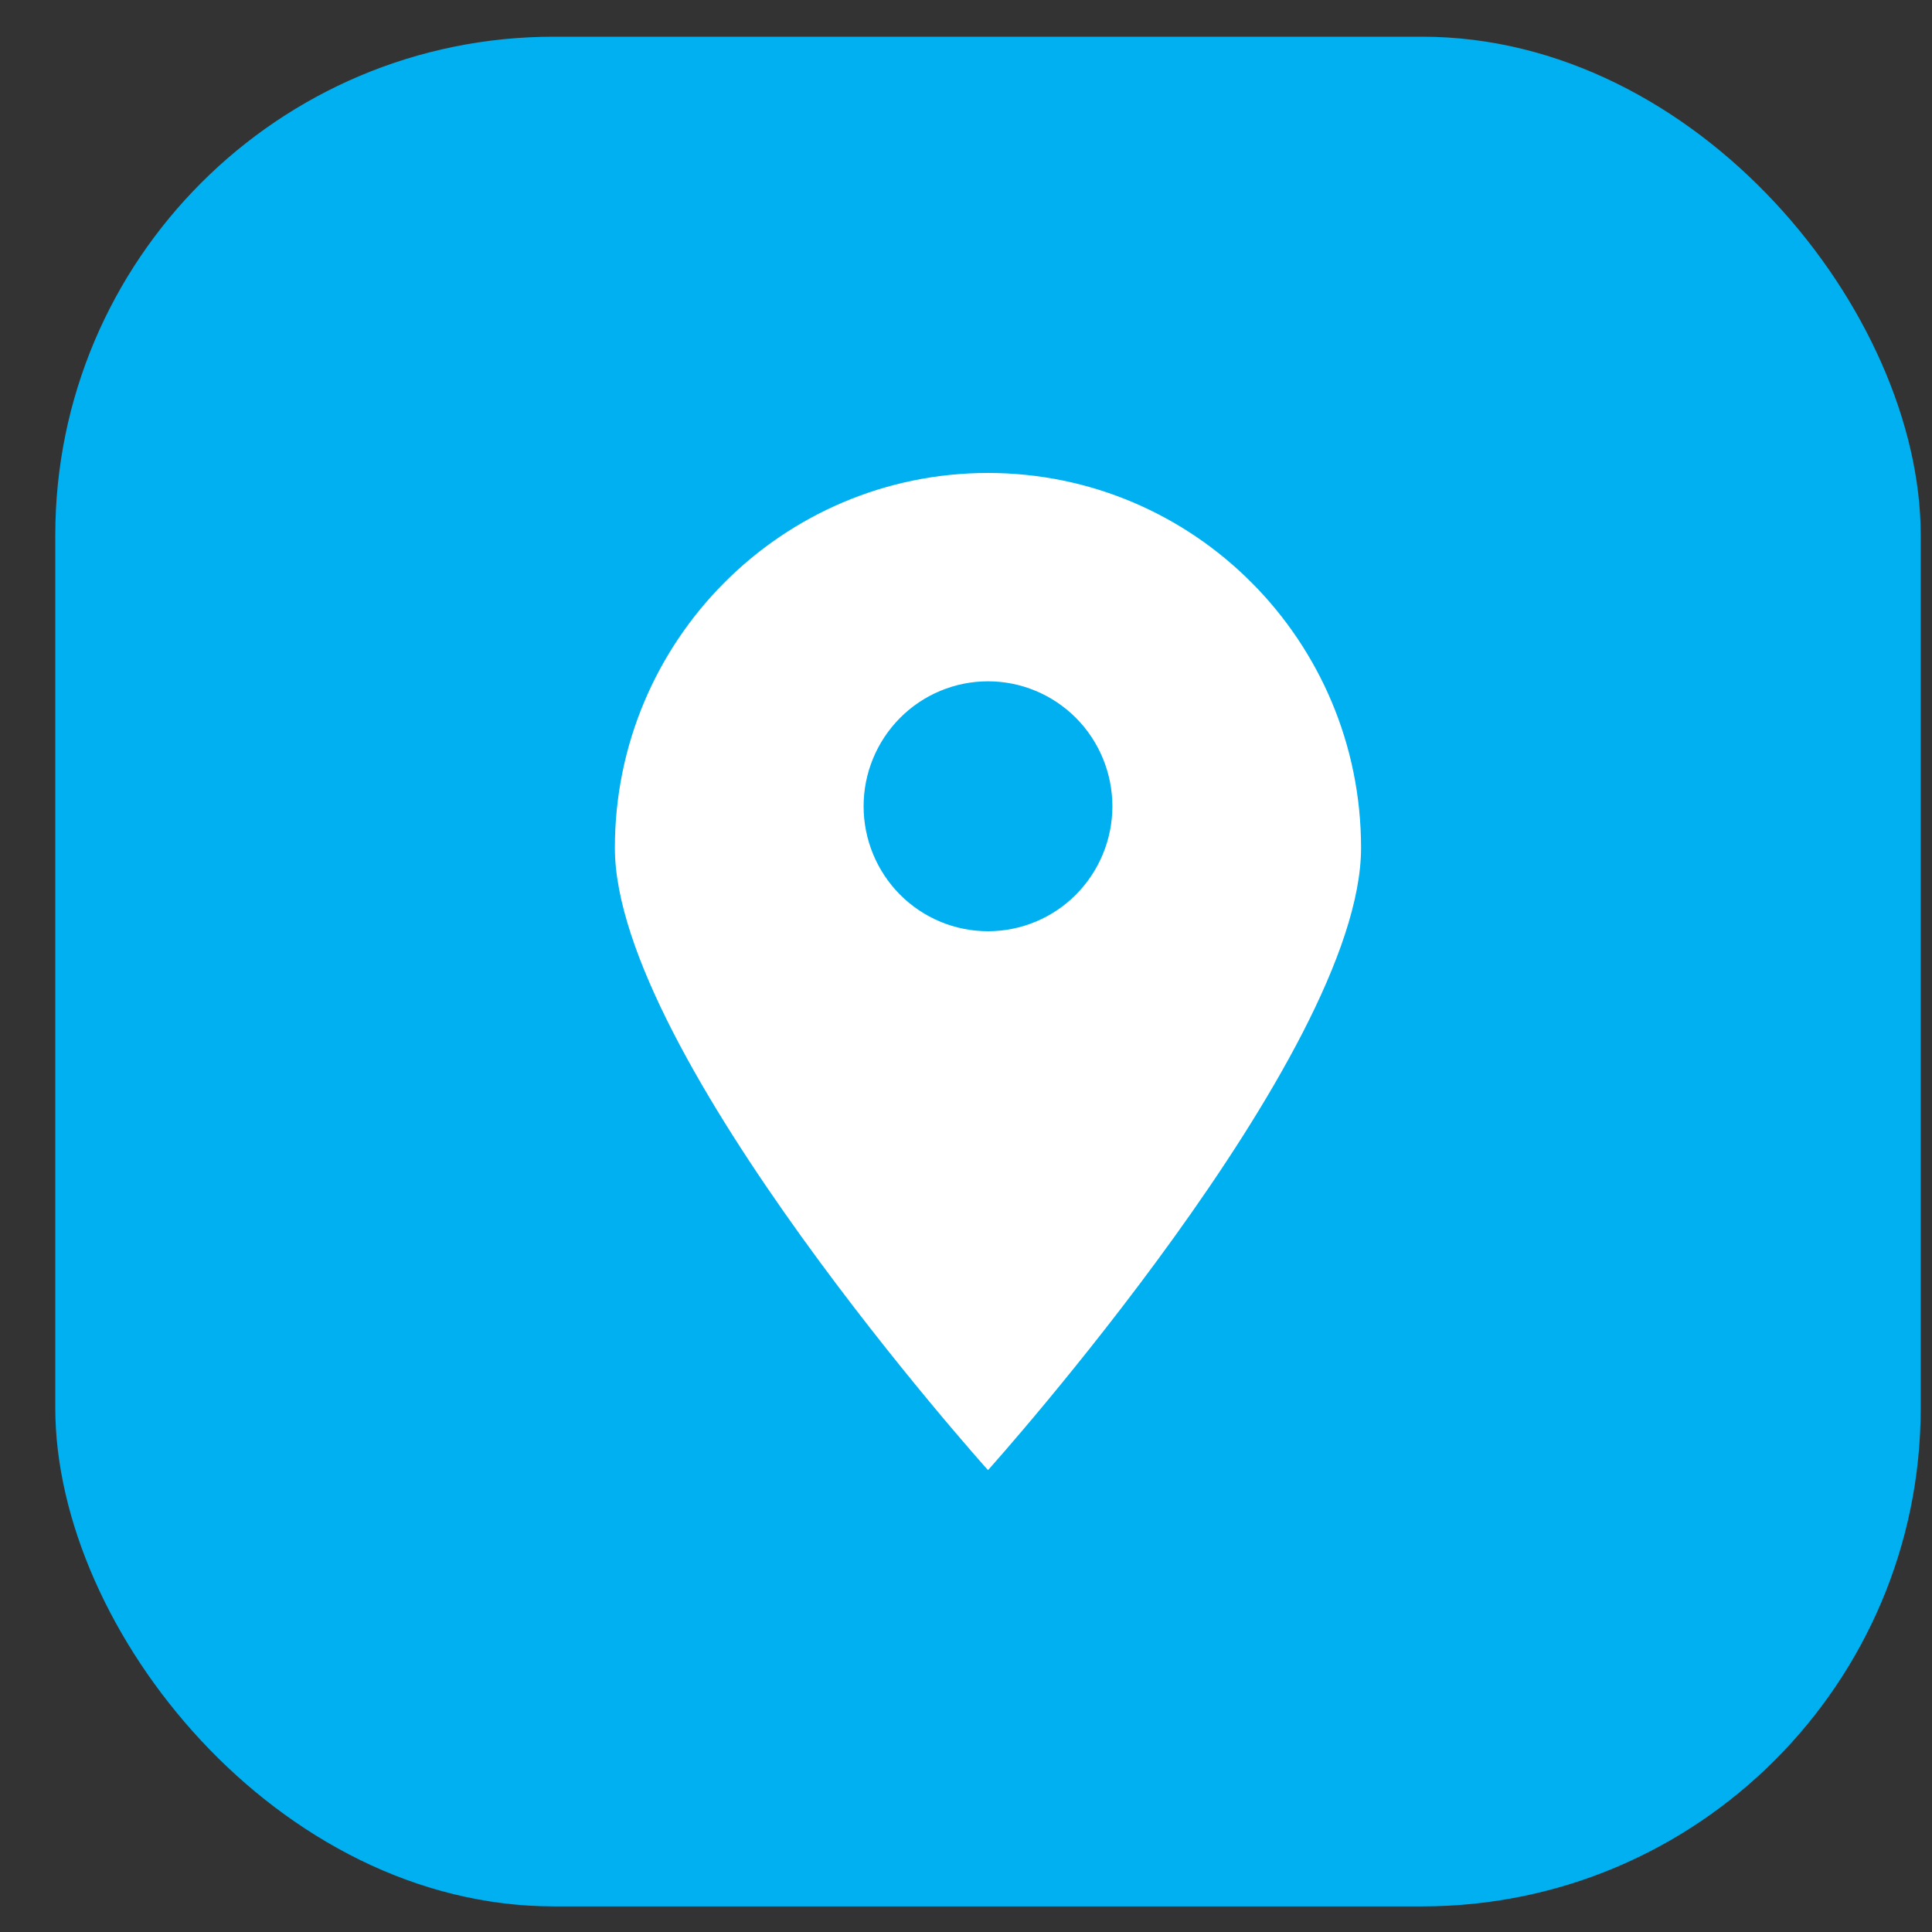 <svg width="31" height="31" viewBox="0 0 31 31" fill="none" xmlns="http://www.w3.org/2000/svg">
    <rect x="0" y="0" width="31" height="31" fill="#333333" stroke="none"/>
    <rect x="0.887" y="0.589" width="29.932" height="30" rx="8" fill="#00B0F0"/>
    <path d="M15.853 7.589C12.547 7.589 9.866 10.283 9.866 13.605C9.866 16.927 15.853 23.589 15.853 23.589C15.853 23.589 21.839 16.927 21.839 13.605C21.839 10.283 19.159 7.589 15.853 7.589ZM15.853 10.932C16.382 10.932 16.889 11.143 17.264 11.519C17.638 11.895 17.848 12.405 17.849 12.936C17.849 13.468 17.638 13.978 17.264 14.355C16.89 14.731 16.382 14.942 15.853 14.942C15.323 14.942 14.816 14.731 14.441 14.355C14.067 13.978 13.857 13.468 13.857 12.936C13.857 12.405 14.068 11.895 14.442 11.519C14.816 11.143 15.324 10.932 15.853 10.932Z" fill="white"/>
    </svg>
    